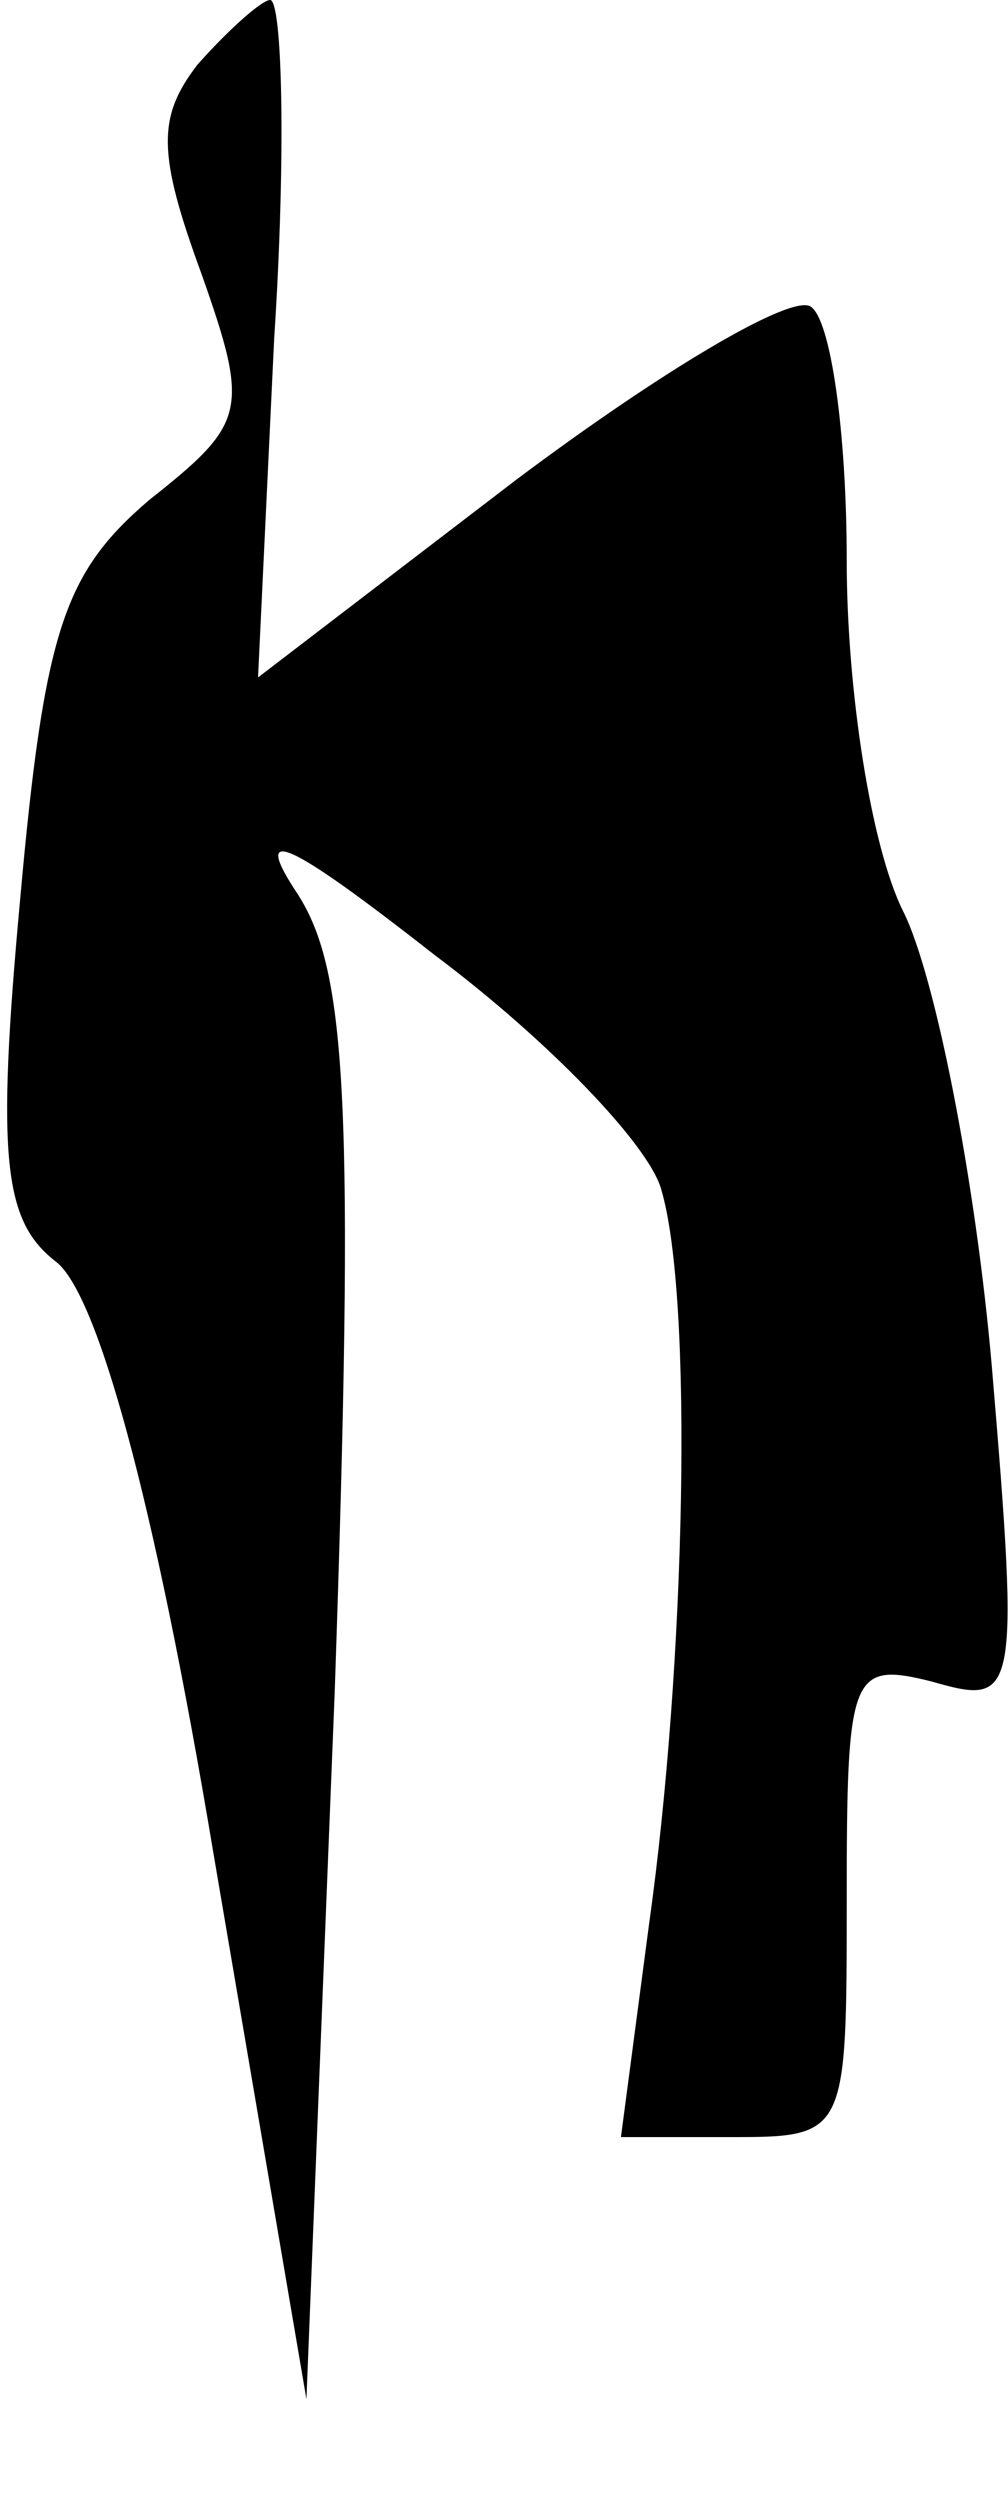 <?xml version="1.0" standalone="no"?>
<!DOCTYPE svg PUBLIC "-//W3C//DTD SVG 20010904//EN"
 "http://www.w3.org/TR/2001/REC-SVG-20010904/DTD/svg10.dtd">
<svg version="1.0" xmlns="http://www.w3.org/2000/svg"
 width="25pt" height="62pt" viewBox="0 0 25 62"
 preserveAspectRatio="xMidYMid meet">
<g transform="translate(0,62) scale(0.1,-0.1)"
fill="#000000" stroke="none">
<path fill="#000000" stroke="none" d="M49 604 c-10 -13 -10 -22 1 -52 12 -34
11 -37 -13 -56 -21 -18 -26 -32 -32 -99 -6 -65 -4 -80 9 -90 10 -8 24 -57 39
-147 l23 -135 7 175 c5 146 3 179 -9 198 -12 18 -3 14 34 -15 28 -21 53 -47
56 -58 8 -27 6 -118 -3 -182 l-7 -53 28 0 c28 0 28 1 28 59 0 56 1 59 21 54
21 -6 22 -5 15 78 -4 46 -14 97 -22 113 -8 16 -14 55 -14 87 0 32 -4 60 -9 63
-5 3 -37 -16 -73 -43 l-64 -49 4 84 c3 46 2 84 -1 84 -2 0 -10 -7 -18 -16z"/>
</g>
</svg>
